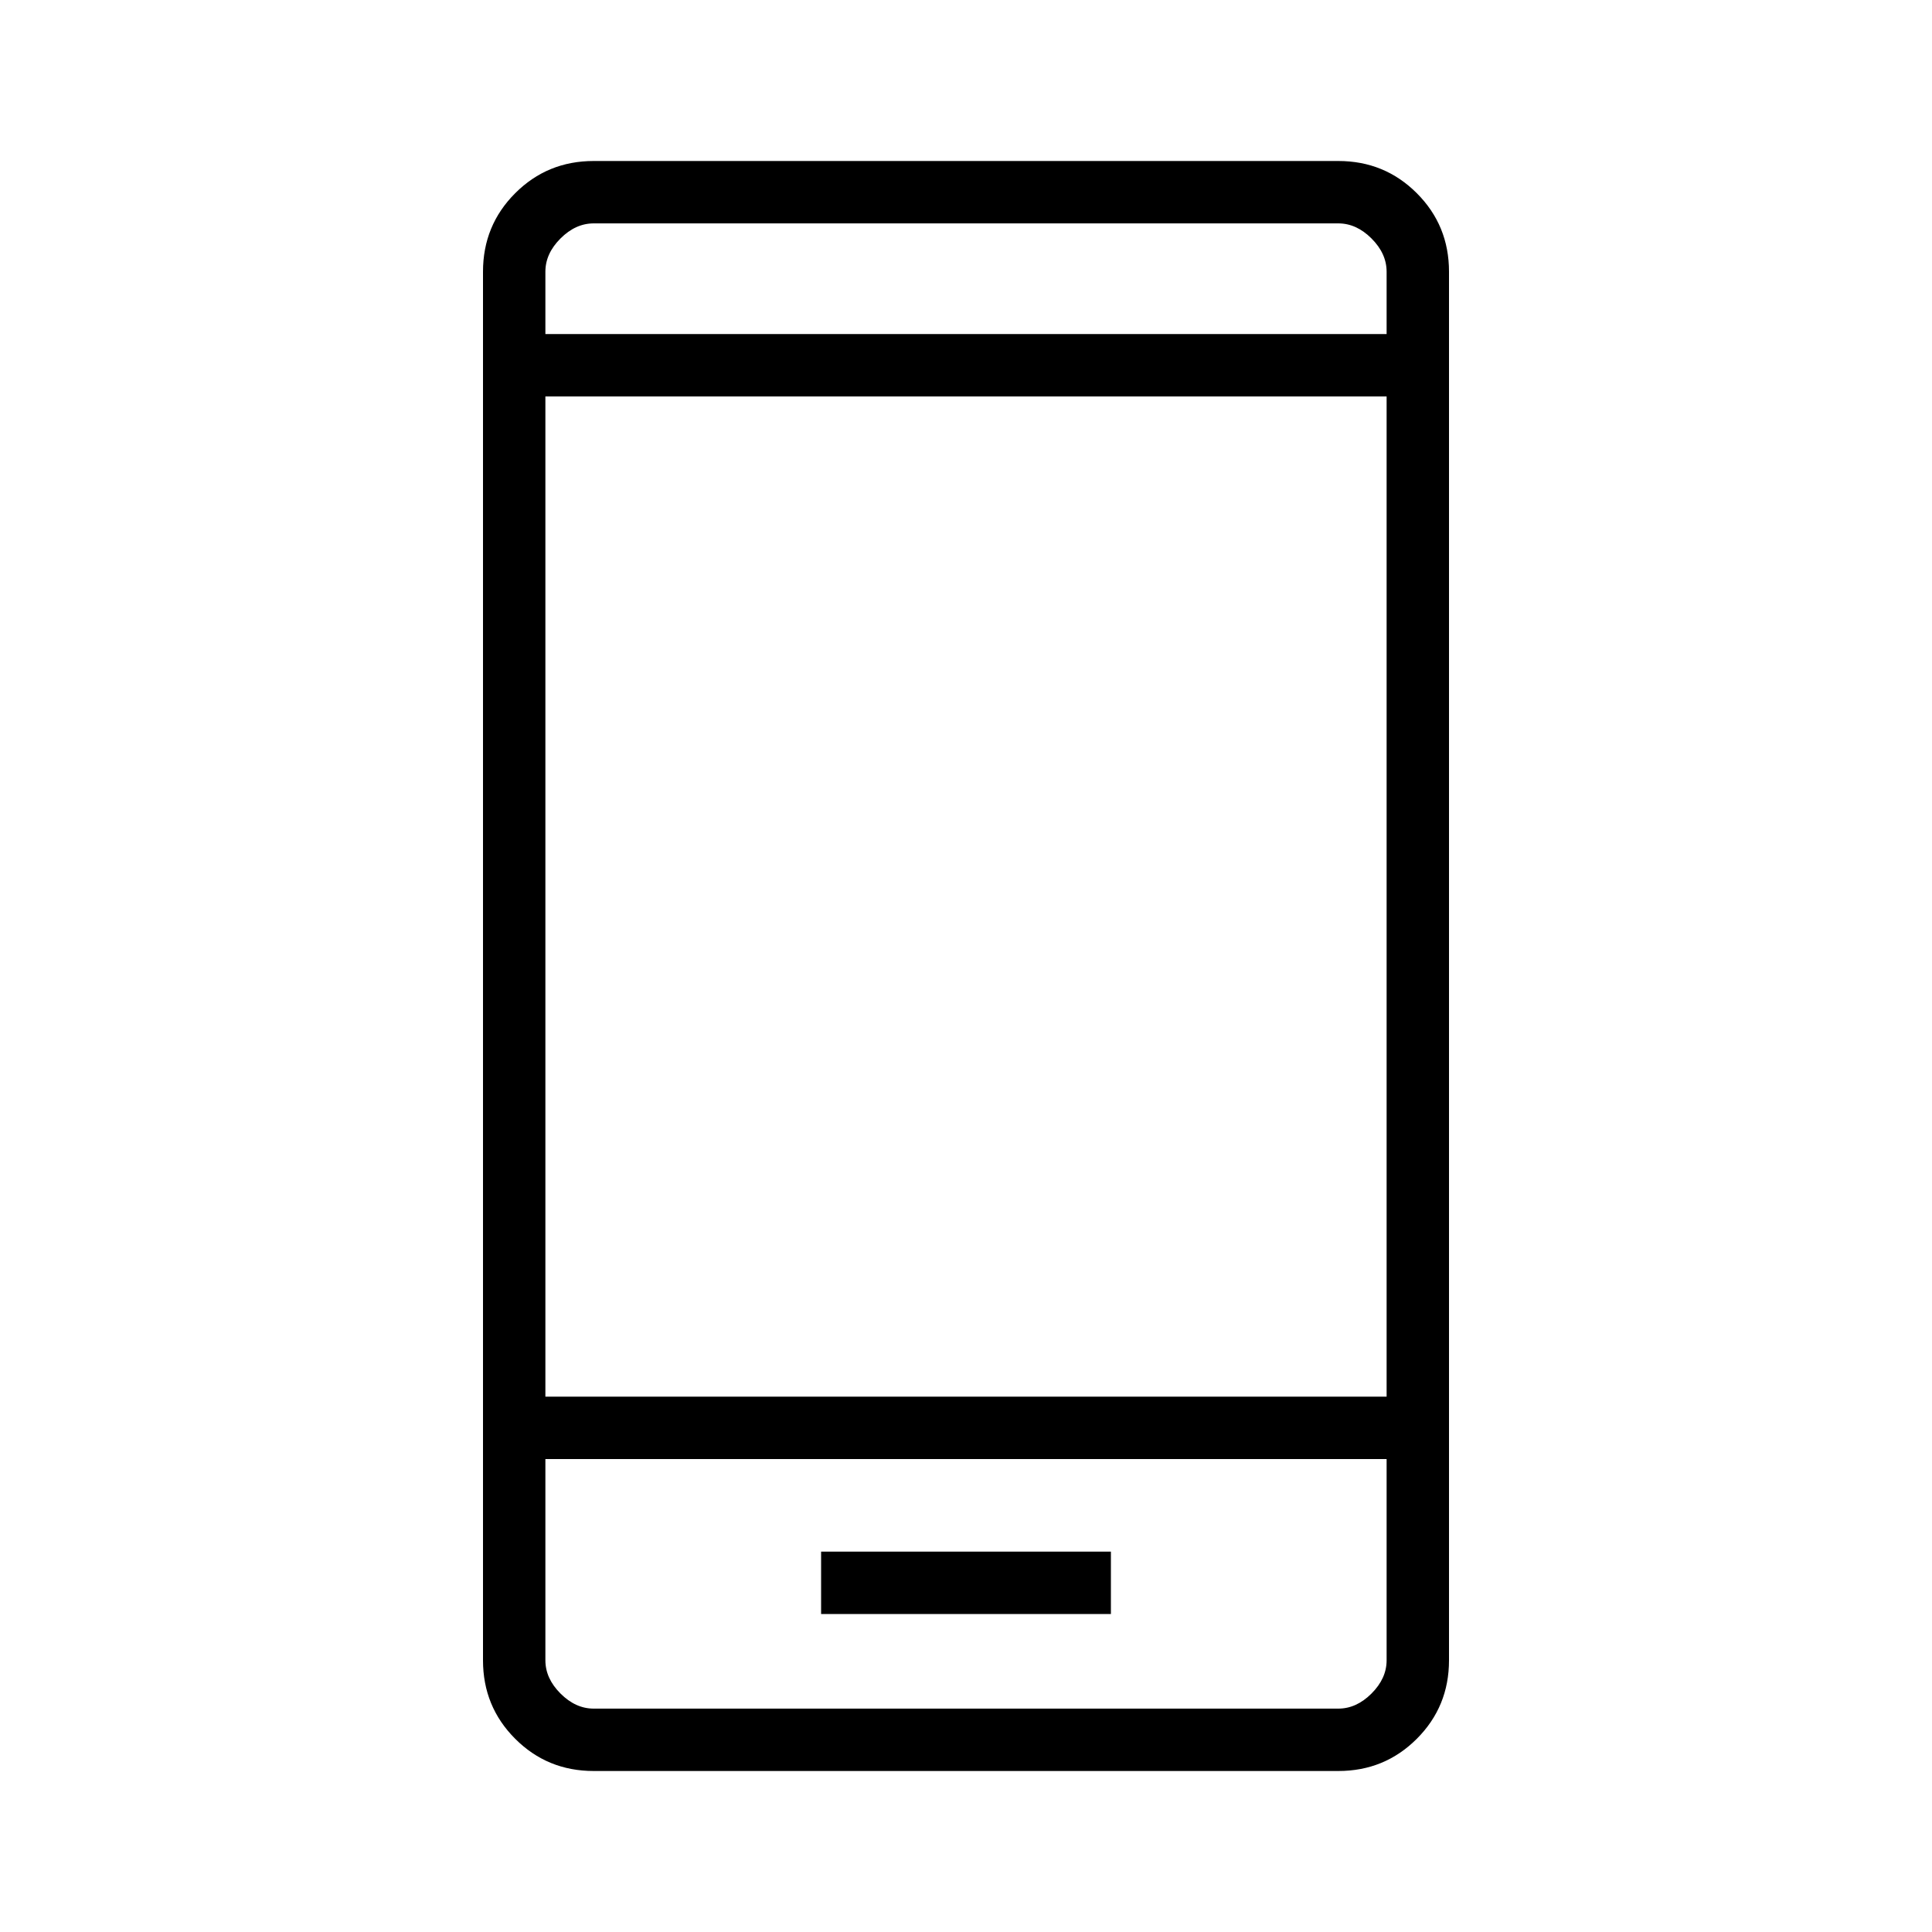 <svg xmlns="http://www.w3.org/2000/svg" width="48" height="48" viewBox="0 0 48 48"><path d="M20.4 40.1h7.2v-1.55h-7.2ZM14.75 44q-1.15 0-1.95-.8t-.8-1.95V6.75q0-1.15.8-1.95t1.95-.8h18.5q1.15 0 1.95.8t.8 1.95v34.5q0 1.15-.8 1.95t-1.95.8Zm-1.2-7.75v5q0 .45.375.825.375.375.825.375h18.5q.45 0 .825-.375.375-.375.375-.825v-5Zm0-1.55h20.9V9.85h-20.9Zm0-26.4h20.9V6.75q0-.45-.375-.825-.375-.375-.825-.375h-18.5q-.45 0-.825.375-.375.375-.375.825Zm0 27.95v6.2-1.2Zm0-27.95V5.55 8.3Z"/></svg>